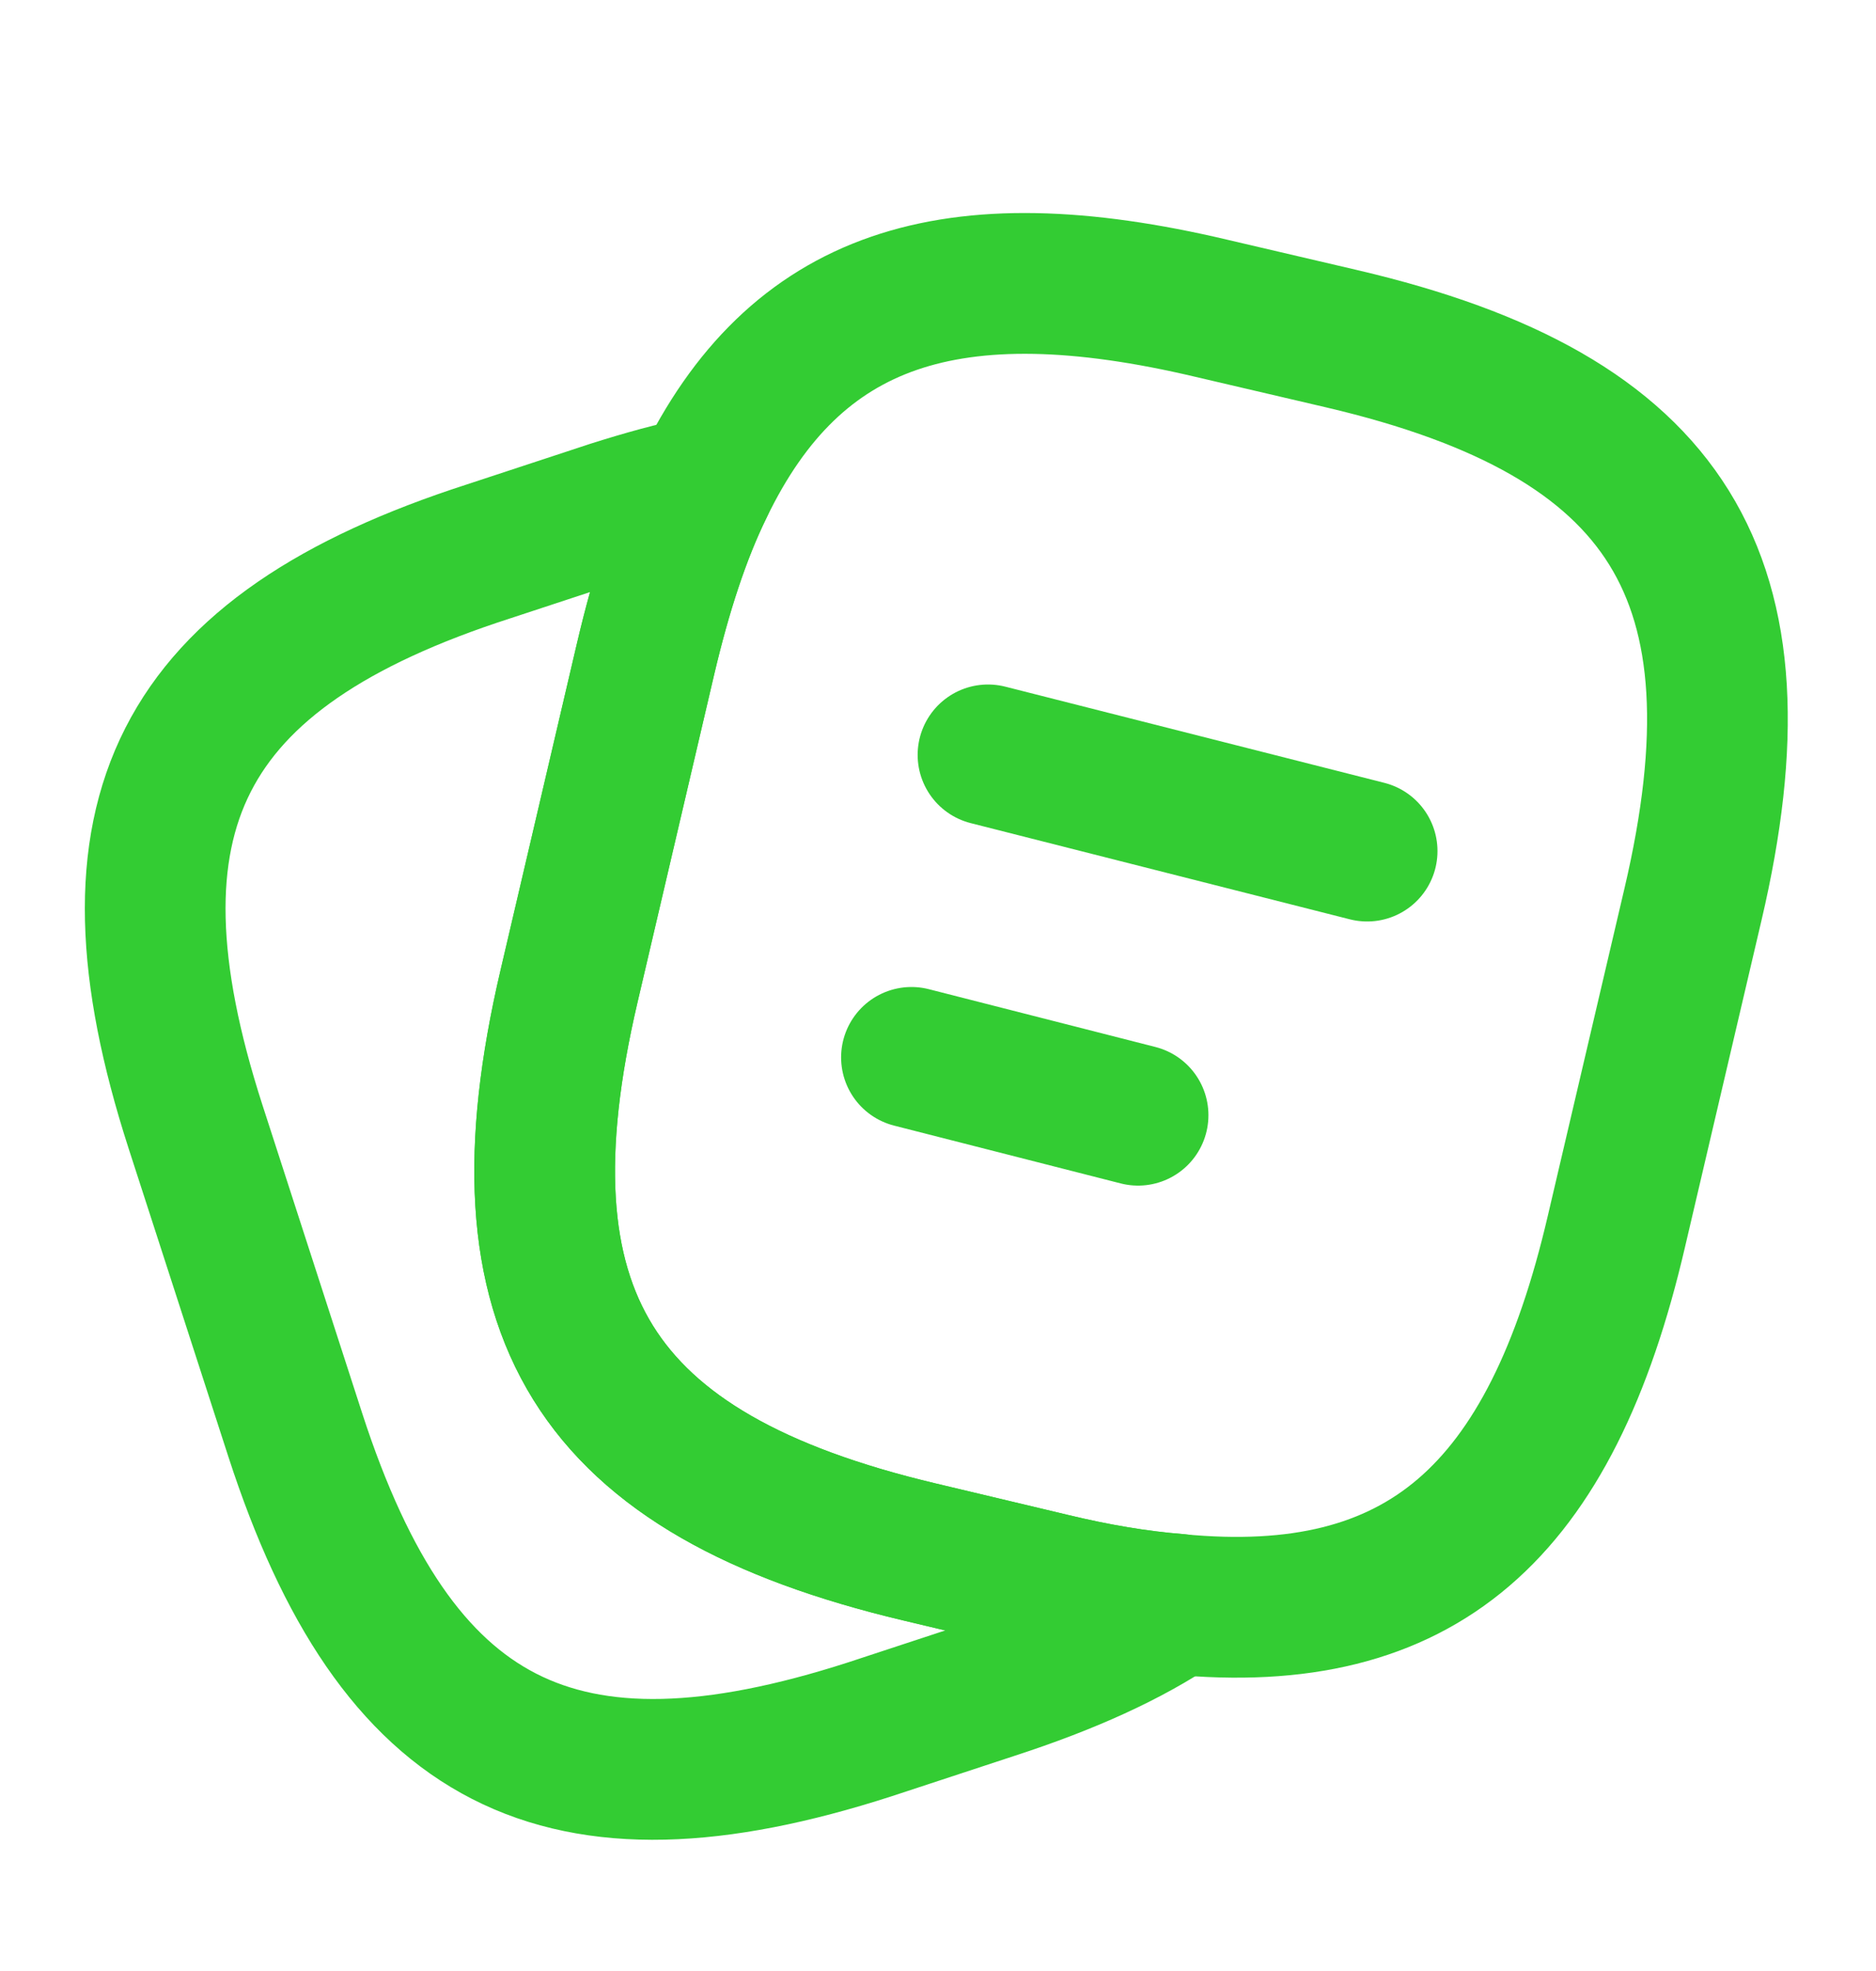 <svg width="20" height="21" viewBox="0 0 20 21" fill="none" xmlns="http://www.w3.org/2000/svg">
<path d="M18.049 9.635L17.233 13.118C16.533 16.127 15.149 17.343 12.55 17.093C12.133 17.06 11.683 16.985 11.2 16.868L9.8 16.535C6.324 15.71 5.25 13.993 6.066 10.51L6.883 7.018C7.05 6.31 7.25 5.693 7.5 5.185C8.475 3.168 10.133 2.627 12.916 3.285L14.308 3.61C17.799 4.427 18.866 6.152 18.049 9.635Z" stroke="#33CC33" stroke-width="1.5" stroke-linecap="round" stroke-linejoin="round"/>
<path d="M12.549 17.092C12.033 17.442 11.383 17.734 10.591 17.992L9.274 18.425C5.966 19.492 4.224 18.6 3.149 15.292L2.083 12C1.016 8.692 1.899 6.942 5.208 5.875L6.524 5.442C6.866 5.334 7.191 5.242 7.499 5.184C7.249 5.692 7.049 6.309 6.883 7.017L6.066 10.509C5.249 13.992 6.324 15.709 9.799 16.534L11.199 16.867C11.683 16.984 12.133 17.059 12.549 17.092Z" stroke="#33CC33" stroke-width="1.5" stroke-linecap="round" stroke-linejoin="round"/>
<path d="M10.533 8.043L14.575 9.068" stroke="#33CC33" stroke-width="1.5" stroke-linecap="round" stroke-linejoin="round"/>
<path d="M9.717 11.266L12.133 11.882" stroke="#33CC33" stroke-width="1.5" stroke-linecap="round" stroke-linejoin="round"/>
</svg>
